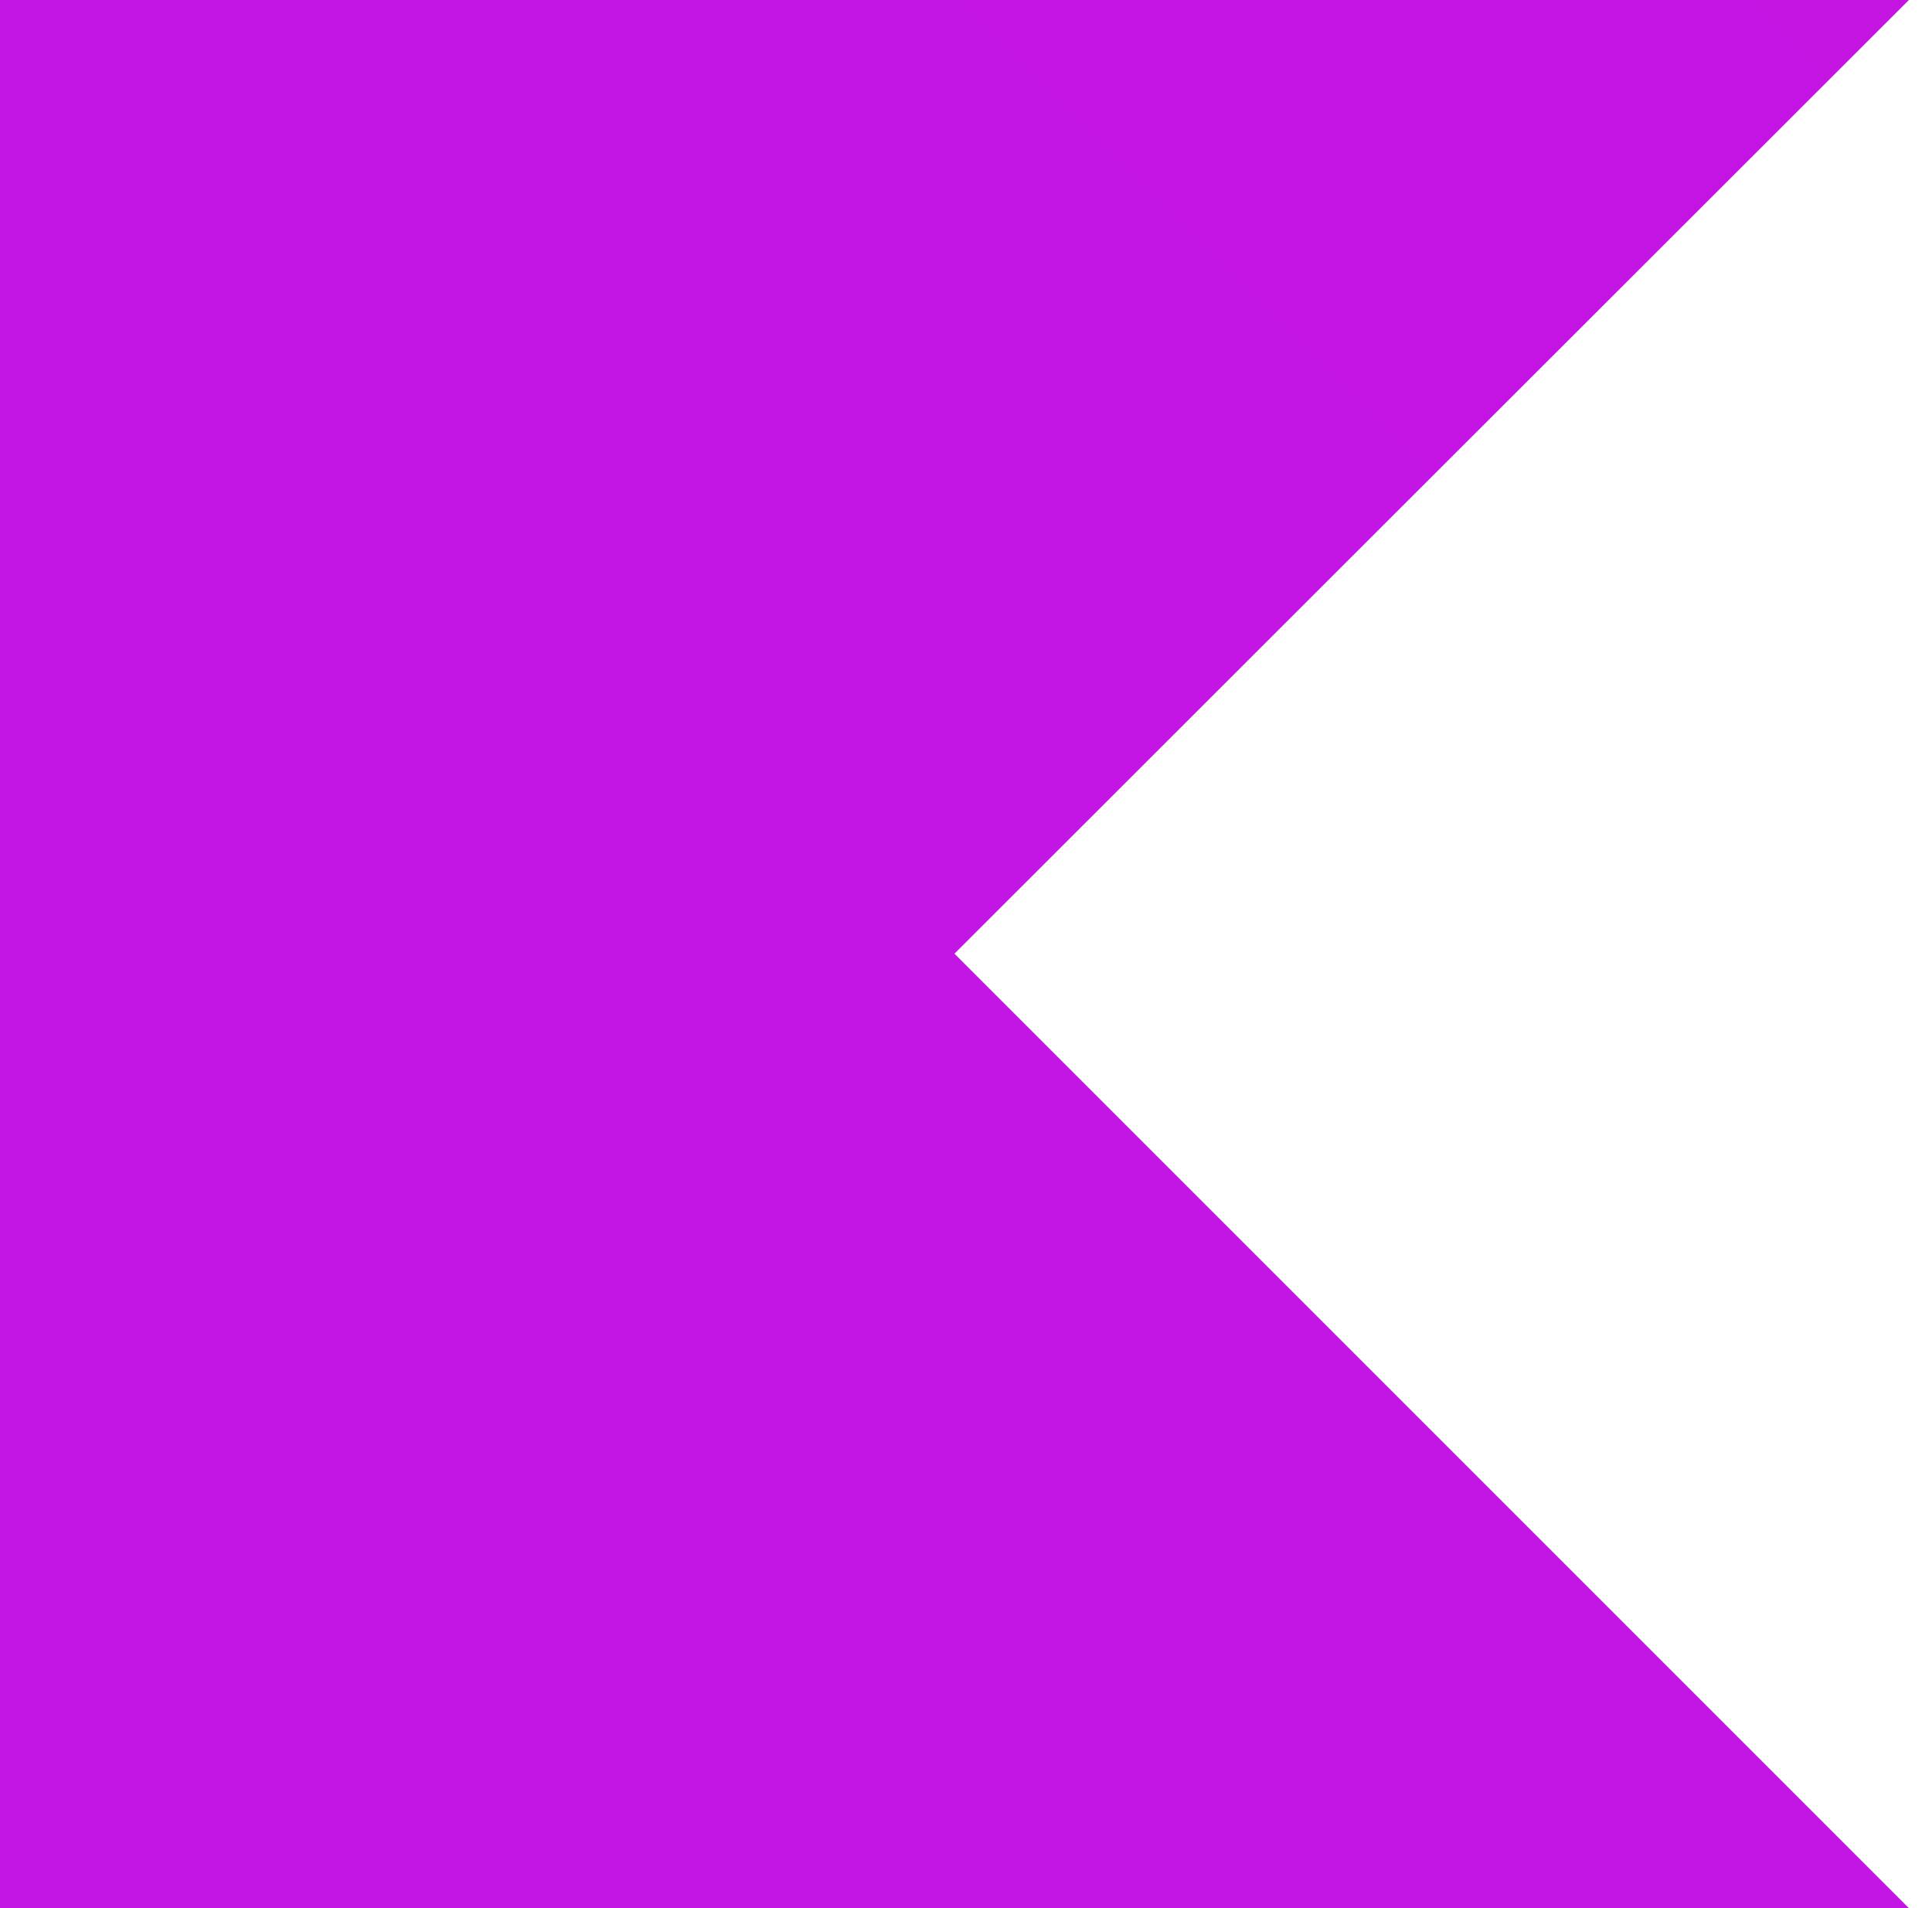 <svg width="81" height="80" viewBox="0 0 81 80" fill="none" xmlns="http://www.w3.org/2000/svg">
<path d="M80.031 80H0V0H80.031L40.016 39.984L80.031 80Z" fill="url(#paint0_linear_184_238)"/>
<defs>
<linearGradient id="paint0_linear_184_238" x1="8002.4" y1="2.32" x2="3.922" y2="8000.72" gradientUnits="userSpaceOnUse">
<stop offset="0.003" stop-color="#E44857"/>
<stop offset="0.469" stop-color="#C711E1"/>
<stop offset="1" stop-color="#7F52FF"/>
</linearGradient>
</defs>
</svg>
